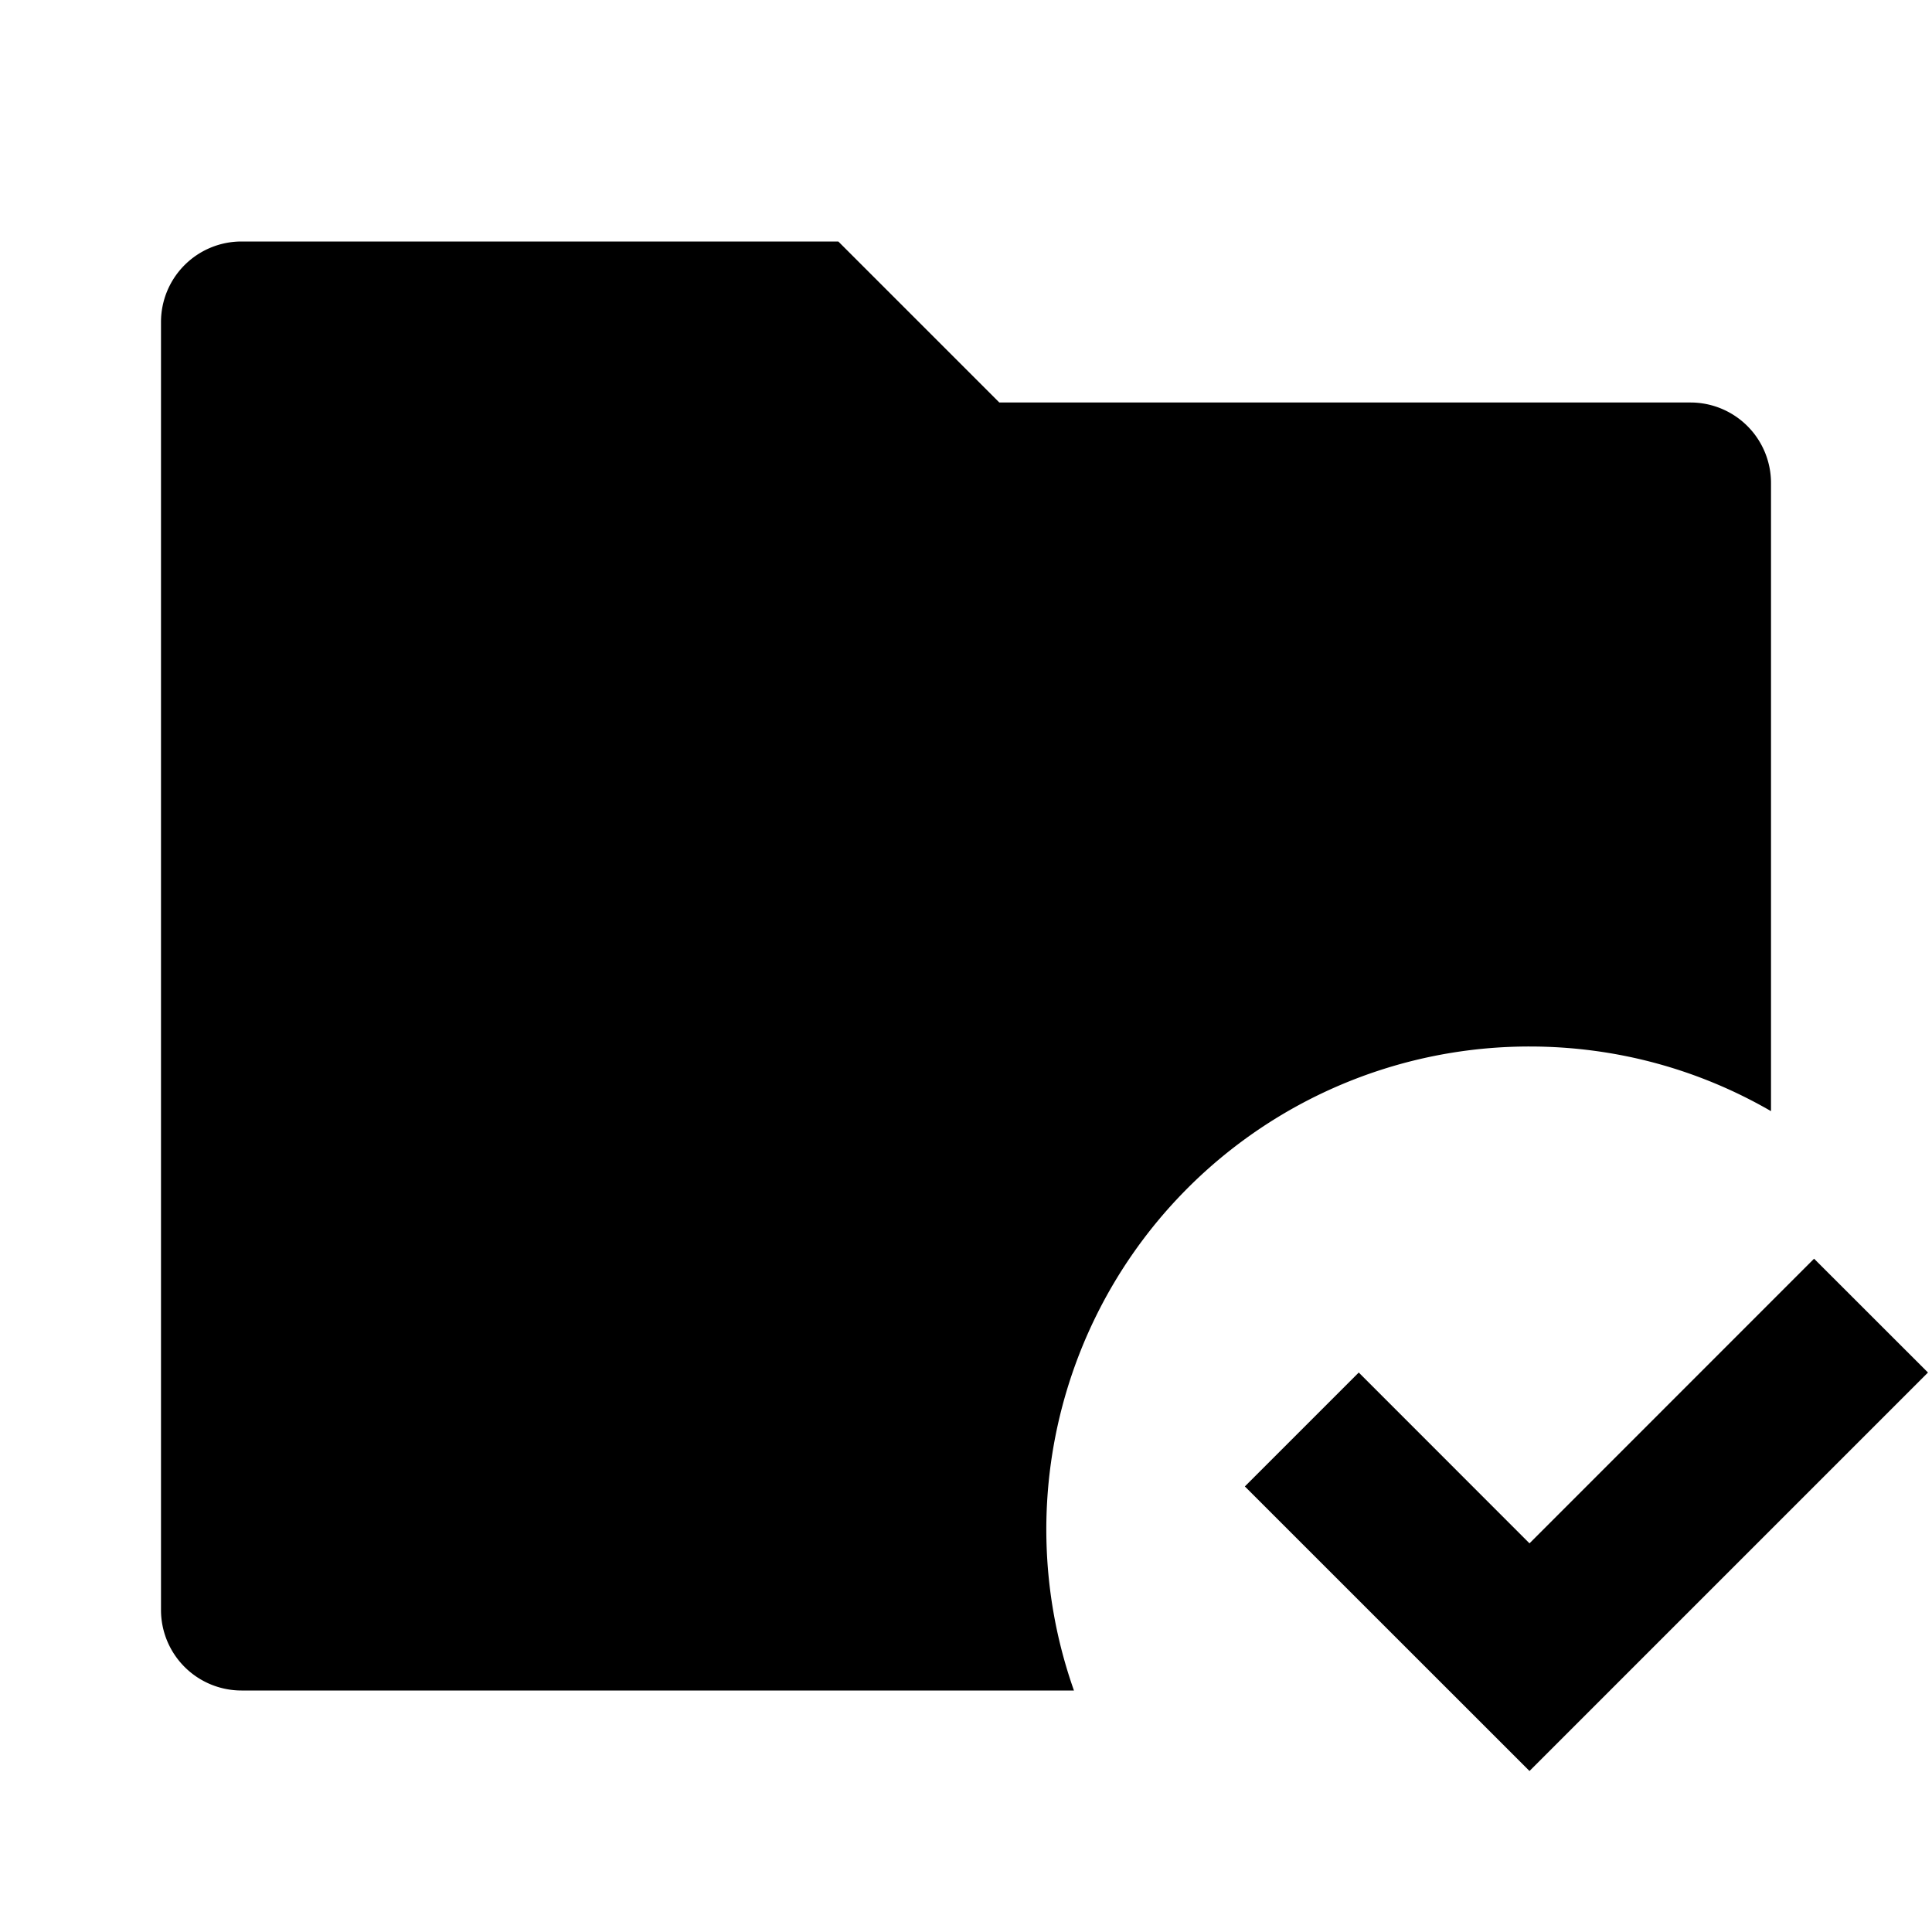 <svg viewBox="0 0 24 24" fill="currentColor" xmlns="http://www.w3.org/2000/svg" width="20" height="20"><path d="M19 13c1.093 0 2.117.292 3 .803V6a1 1 0 00-1-1h-8.586l-2-2H3a1 1 0 00-1 1v16a1 1 0 001 1h10.341A6 6 0 0119 13zm-3.536 5.465L19 22l4.95-4.95-1.415-1.414L19 19.172l-2.121-2.122-1.415 1.415z"/></svg>